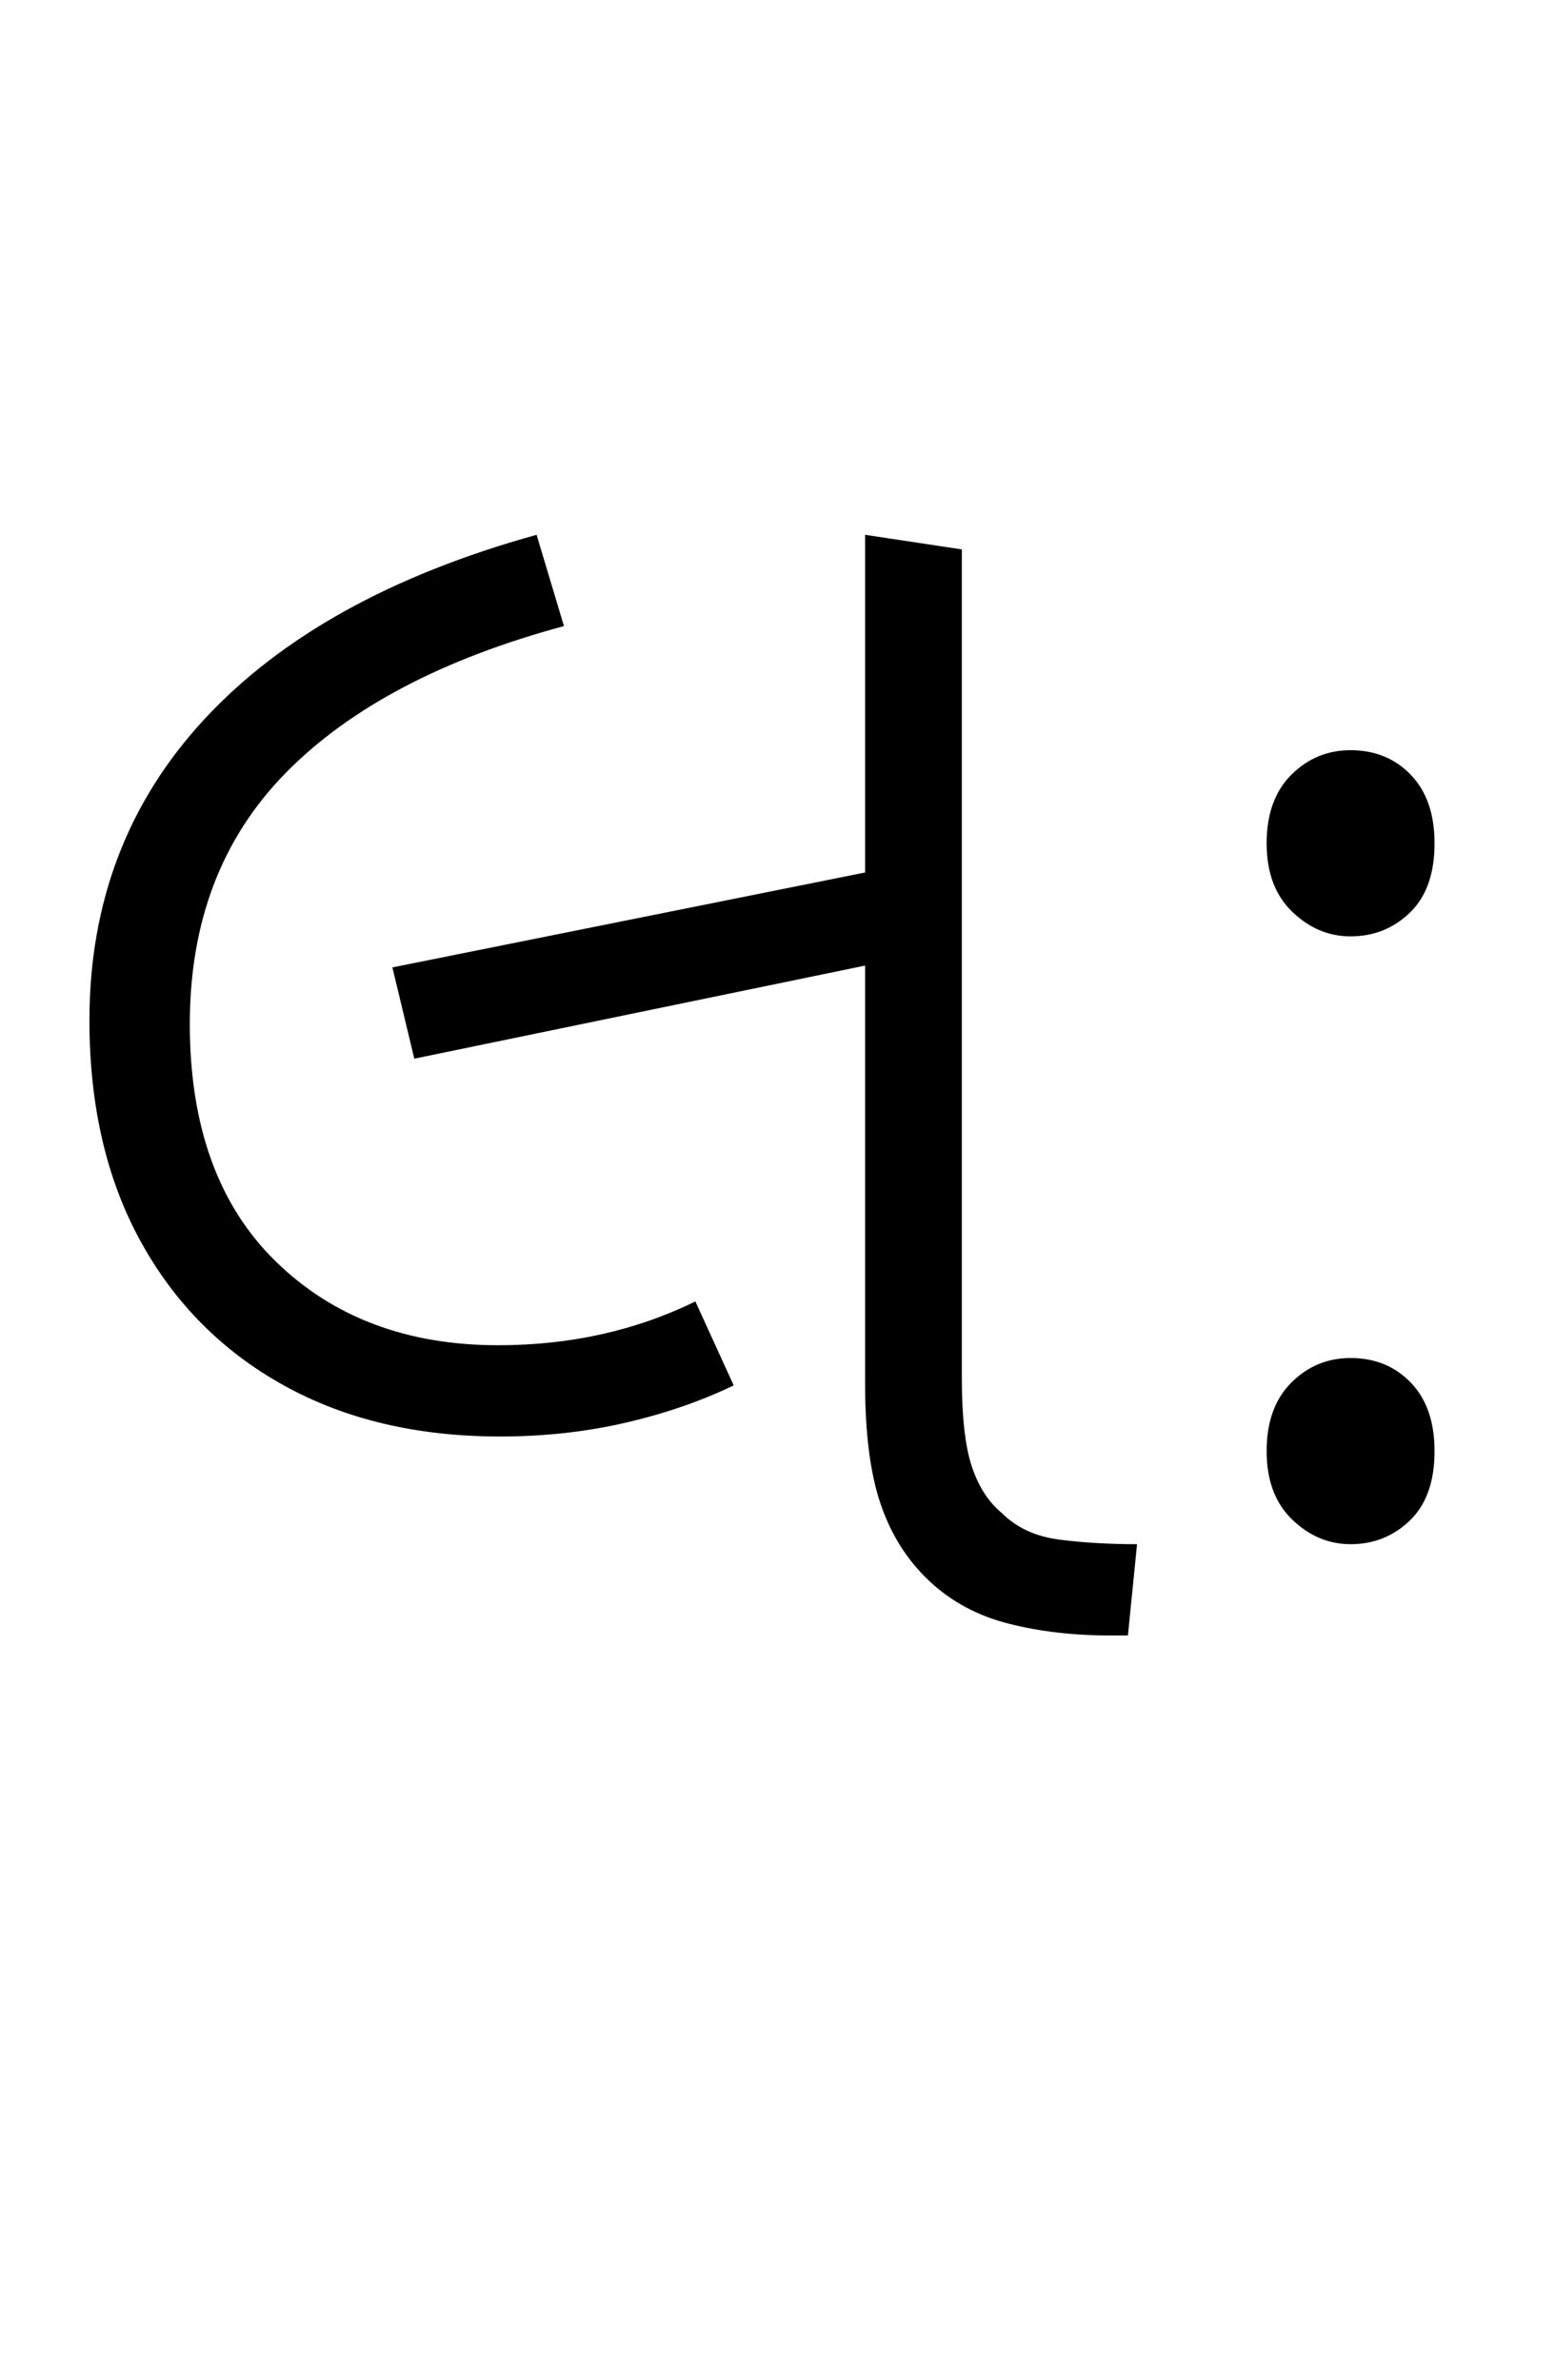 <svg xmlns="http://www.w3.org/2000/svg" xmlns:xlink="http://www.w3.org/1999/xlink" width="85.2" height="130.4"><path d="M27.40 78.70L27.40 78.70Q20.60 78.70 15.55 75.90Q10.50 73.10 7.70 68Q4.90 62.90 4.90 55.90L4.90 55.90Q4.90 46.20 11.20 39.40Q17.50 32.60 29.40 29.30L29.40 29.30L30.90 34.30Q20.90 37.00 15.65 42.35Q10.40 47.70 10.40 56.10L10.40 56.10Q10.40 64.50 15.10 69.10Q19.80 73.70 27.30 73.70L27.30 73.70Q33.20 73.70 38.10 71.30L38.10 71.30L40.20 75.90Q37.50 77.20 34.25 77.95Q31 78.70 27.40 78.70ZM47.40 52.90L22.70 58.00L21.50 53.00L47.40 47.80L47.40 29.30L52.70 30.10L52.70 75.50Q52.70 78.70 53.25 80.35Q53.80 82.00 54.90 82.90L54.90 82.90Q56.10 84.10 58.05 84.35Q60 84.60 62.30 84.60L62.30 84.60L61.80 89.60L60.80 89.60Q57.80 89.60 55.25 88.95Q52.70 88.30 50.90 86.60L50.90 86.60Q49.10 84.90 48.25 82.40Q47.40 79.90 47.40 75.80L47.40 75.80L47.40 52.90ZM74 51.30L74 51.30Q72.20 51.30 70.80 49.95Q69.40 48.60 69.40 46.20L69.40 46.20Q69.40 43.80 70.75 42.45Q72.10 41.10 74 41.10L74 41.10Q76 41.10 77.30 42.45Q78.60 43.80 78.60 46.20L78.60 46.20Q78.60 48.70 77.25 50.00Q75.90 51.30 74 51.30ZM74 84.60L74 84.60Q72.20 84.60 70.80 83.25Q69.40 81.90 69.40 79.50L69.40 79.50Q69.40 77.10 70.75 75.75Q72.10 74.40 74 74.40L74 74.40Q76 74.40 77.30 75.75Q78.60 77.10 78.60 79.50L78.60 79.50Q78.60 82.00 77.25 83.30Q75.90 84.60 74 84.60Z"/></svg>